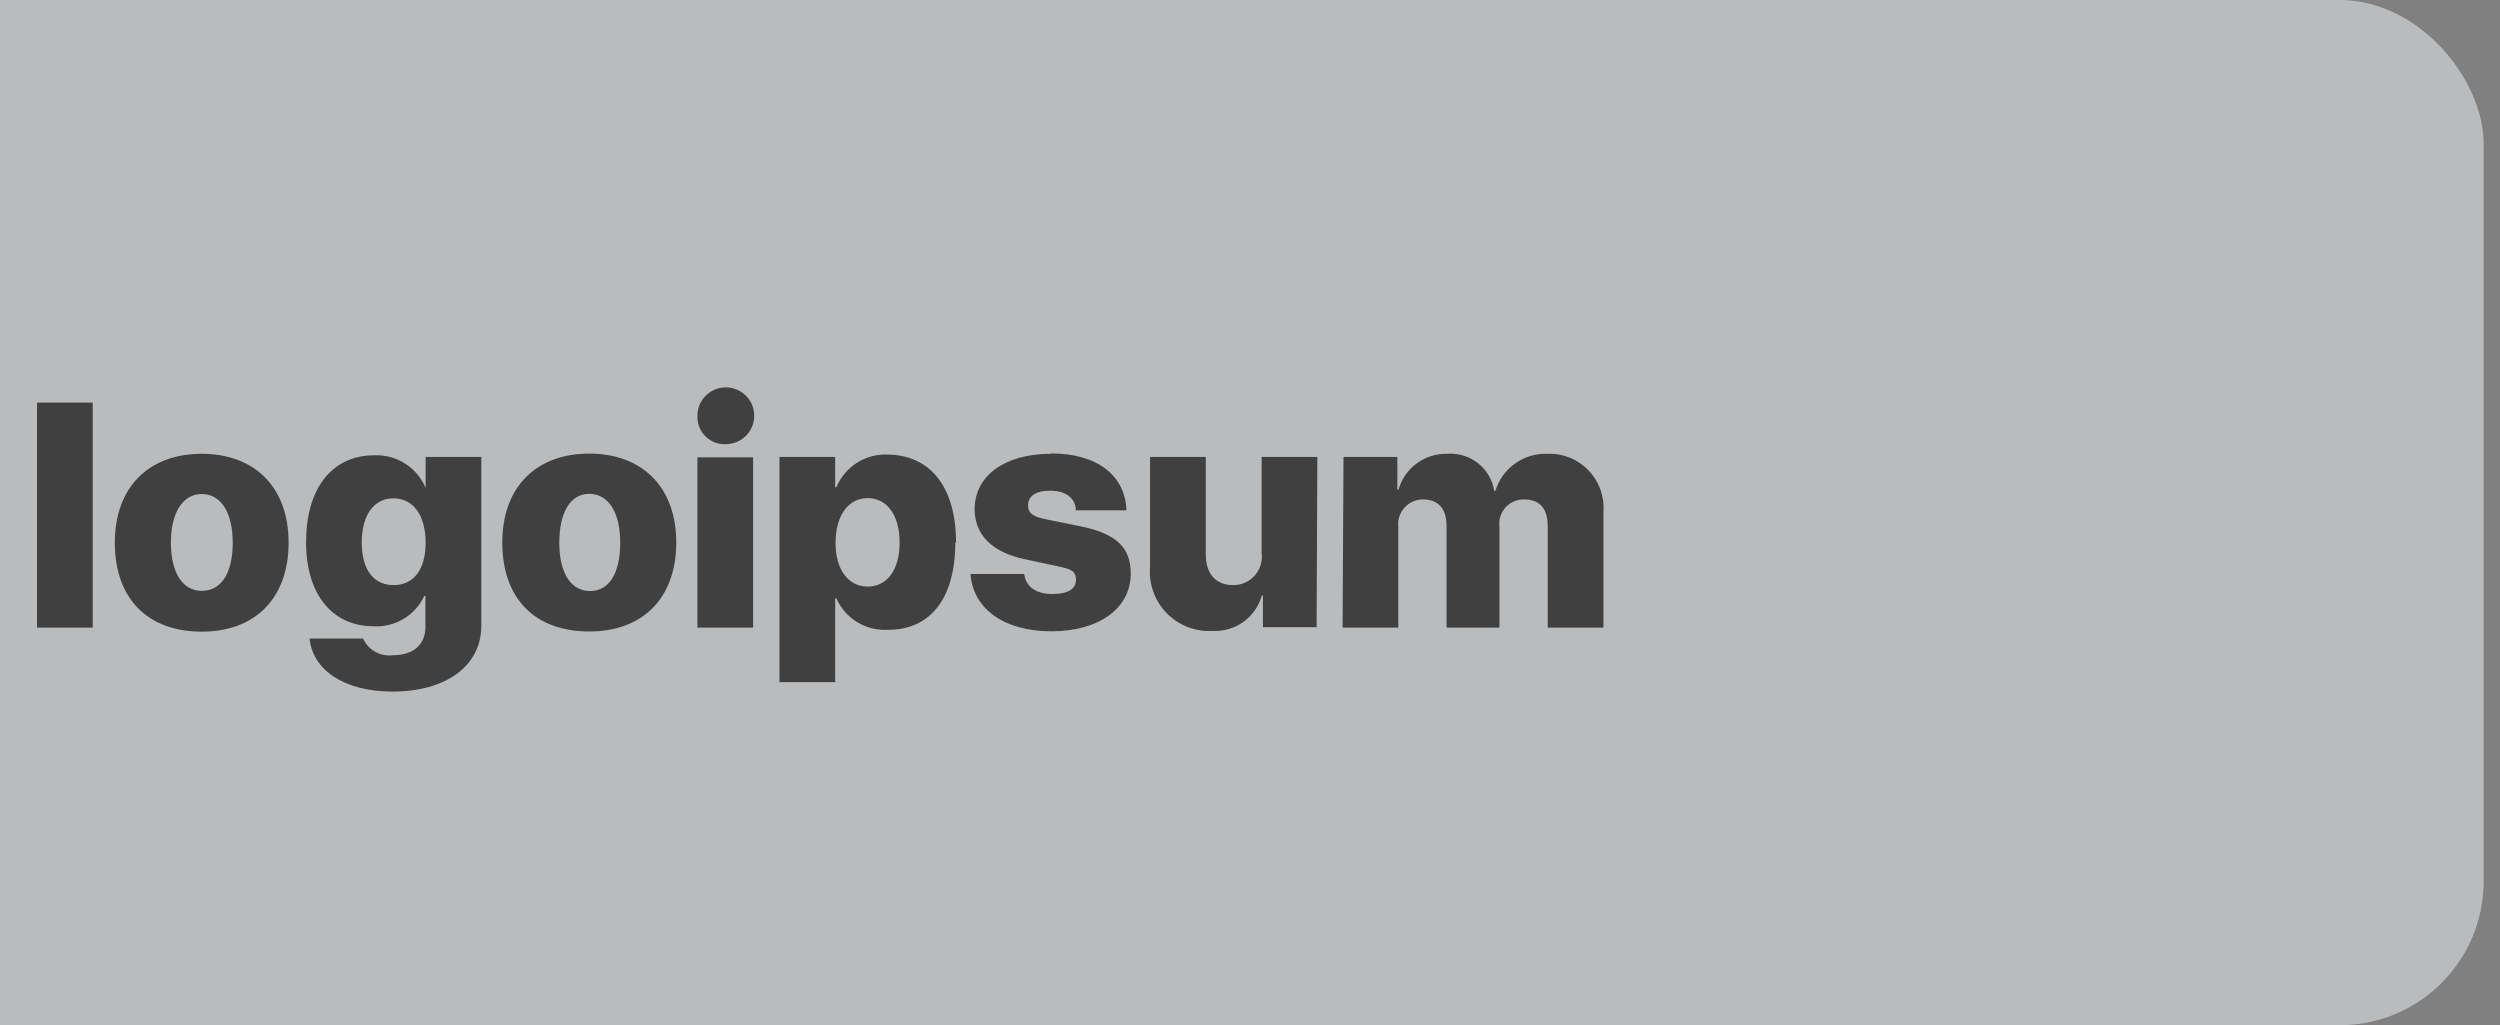 <svg width="139" height="57" viewBox="0 0 139 57" fill="none" xmlns="http://www.w3.org/2000/svg">
<rect x="0" y="0" width="139" height="57" fill="#808080" stroke="none"/>
<g id="Logo" opacity="0.5">
<rect x="-83" width="221.091" height="57" rx="8" fill="#F2F5F8"/>
<path id="Vector" d="M2.059 22.384H5.156V34.893H2.059V22.384ZM6.384 30.17C6.384 27.077 8.284 25.231 11.216 25.231C14.147 25.231 16.046 27.077 16.046 30.17C16.046 33.264 14.188 35.12 11.216 35.12C8.243 35.12 6.384 33.316 6.384 30.17ZM12.939 30.17C12.939 28.469 12.268 27.468 11.216 27.468C10.163 27.468 9.502 28.5 9.502 30.17C9.502 31.841 10.152 32.852 11.216 32.852C12.279 32.852 12.939 31.903 12.939 30.181V30.17ZM17.213 35.502H20.186C20.327 35.816 20.567 36.076 20.868 36.243C21.169 36.41 21.517 36.476 21.858 36.43C23.035 36.43 23.654 35.791 23.654 34.862V33.13H23.592C23.346 33.661 22.945 34.106 22.443 34.407C21.941 34.709 21.359 34.853 20.774 34.821C18.514 34.821 17.017 33.099 17.017 30.139C17.017 27.18 18.441 25.313 20.816 25.313C21.419 25.29 22.015 25.451 22.524 25.775C23.034 26.099 23.431 26.572 23.665 27.128V25.406H26.761V34.79C26.761 37.049 24.769 38.451 21.827 38.451C19.092 38.451 17.388 37.224 17.213 35.512V35.502ZM23.665 30.16C23.665 28.654 22.973 27.706 21.879 27.706C20.785 27.706 20.113 28.644 20.113 30.16C20.113 31.676 20.774 32.532 21.879 32.532C22.983 32.532 23.665 31.697 23.665 30.17V30.16ZM27.928 30.16C27.928 27.066 29.827 25.22 32.759 25.22C35.69 25.22 37.6 27.066 37.6 30.16C37.6 33.254 35.742 35.11 32.759 35.11C29.776 35.11 27.928 33.316 27.928 30.17V30.16ZM34.483 30.16C34.483 28.458 33.812 27.458 32.759 27.458C31.706 27.458 31.097 28.5 31.097 30.181C31.097 31.862 31.747 32.862 32.8 32.862C33.853 32.862 34.483 31.903 34.483 30.181V30.16ZM38.777 23.158C38.769 22.845 38.853 22.538 39.021 22.274C39.188 22.009 39.43 21.801 39.716 21.674C40.002 21.548 40.319 21.509 40.627 21.562C40.935 21.616 41.22 21.76 41.446 21.976C41.673 22.192 41.83 22.47 41.897 22.775C41.965 23.08 41.941 23.398 41.827 23.689C41.714 23.98 41.516 24.231 41.26 24.41C41.004 24.589 40.7 24.688 40.387 24.694C40.18 24.709 39.972 24.68 39.776 24.61C39.581 24.54 39.401 24.43 39.25 24.288C39.099 24.146 38.979 23.974 38.897 23.783C38.816 23.592 38.775 23.386 38.777 23.178V23.158ZM38.777 25.427H41.873V34.893H38.777V25.427ZM53.115 30.16C53.115 33.254 51.742 35.017 49.388 35.017C48.785 35.056 48.184 34.908 47.667 34.595C47.15 34.281 46.742 33.817 46.498 33.264H46.436V37.925H43.339V25.406H46.436V27.097H46.498C46.731 26.535 47.131 26.059 47.645 25.732C48.158 25.405 48.76 25.245 49.368 25.272C51.742 25.313 53.156 27.087 53.156 30.181L53.115 30.16ZM50.018 30.16C50.018 28.654 49.326 27.695 48.243 27.695C47.159 27.695 46.467 28.665 46.457 30.16C46.446 31.655 47.159 32.614 48.243 32.614C49.326 32.614 50.018 31.676 50.018 30.181V30.16ZM58.431 25.21C61.001 25.21 62.56 26.427 62.632 28.376H59.814C59.814 27.706 59.257 27.283 58.4 27.283C57.543 27.283 57.161 27.613 57.161 28.098C57.161 28.582 57.502 28.737 58.194 28.881L60.175 29.283C62.065 29.686 62.87 30.449 62.87 31.882C62.87 33.842 61.084 35.1 58.452 35.1C55.819 35.1 54.096 33.842 53.961 31.913H56.944C57.037 32.614 57.595 33.027 58.503 33.027C59.412 33.027 59.825 32.728 59.825 32.233C59.825 31.738 59.535 31.635 58.792 31.48L57.006 31.098C55.159 30.717 54.188 29.737 54.188 28.293C54.209 26.437 55.871 25.231 58.431 25.231V25.21ZM73.203 34.873H70.219V33.109H70.157C69.993 33.701 69.632 34.22 69.132 34.578C68.633 34.936 68.026 35.113 67.412 35.079C66.941 35.106 66.47 35.031 66.031 34.861C65.592 34.69 65.195 34.427 64.866 34.09C64.537 33.753 64.284 33.349 64.125 32.906C63.966 32.462 63.904 31.99 63.943 31.521V25.406H67.04V30.81C67.04 31.934 67.618 32.532 68.578 32.532C68.803 32.532 69.026 32.485 69.231 32.392C69.436 32.3 69.62 32.164 69.768 31.995C69.916 31.826 70.027 31.628 70.092 31.413C70.157 31.197 70.177 30.971 70.147 30.748V25.406H73.244L73.203 34.873ZM74.699 25.406H77.693V27.231H77.755C77.919 26.647 78.273 26.134 78.76 25.772C79.248 25.41 79.842 25.219 80.449 25.231C81.067 25.181 81.68 25.366 82.169 25.748C82.656 26.13 82.982 26.682 83.081 27.293H83.143C83.33 26.675 83.718 26.137 84.246 25.764C84.772 25.391 85.409 25.203 86.054 25.231C86.475 25.216 86.894 25.291 87.285 25.45C87.676 25.608 88.028 25.846 88.32 26.15C88.612 26.453 88.837 26.815 88.981 27.211C89.123 27.607 89.182 28.028 89.151 28.448V34.893H86.054V29.273C86.054 28.242 85.59 27.767 84.722 27.767C84.529 27.766 84.338 27.806 84.161 27.884C83.984 27.963 83.826 28.078 83.698 28.223C83.57 28.368 83.475 28.538 83.418 28.723C83.361 28.907 83.346 29.102 83.37 29.294V34.893H80.428V29.232C80.428 28.283 79.964 27.767 79.117 27.767C78.922 27.768 78.728 27.809 78.551 27.889C78.372 27.969 78.212 28.087 78.083 28.233C77.953 28.379 77.856 28.551 77.797 28.737C77.739 28.924 77.721 29.12 77.745 29.314V34.893H74.648L74.699 25.406Z" fill="black"/>
</g>
</svg>
